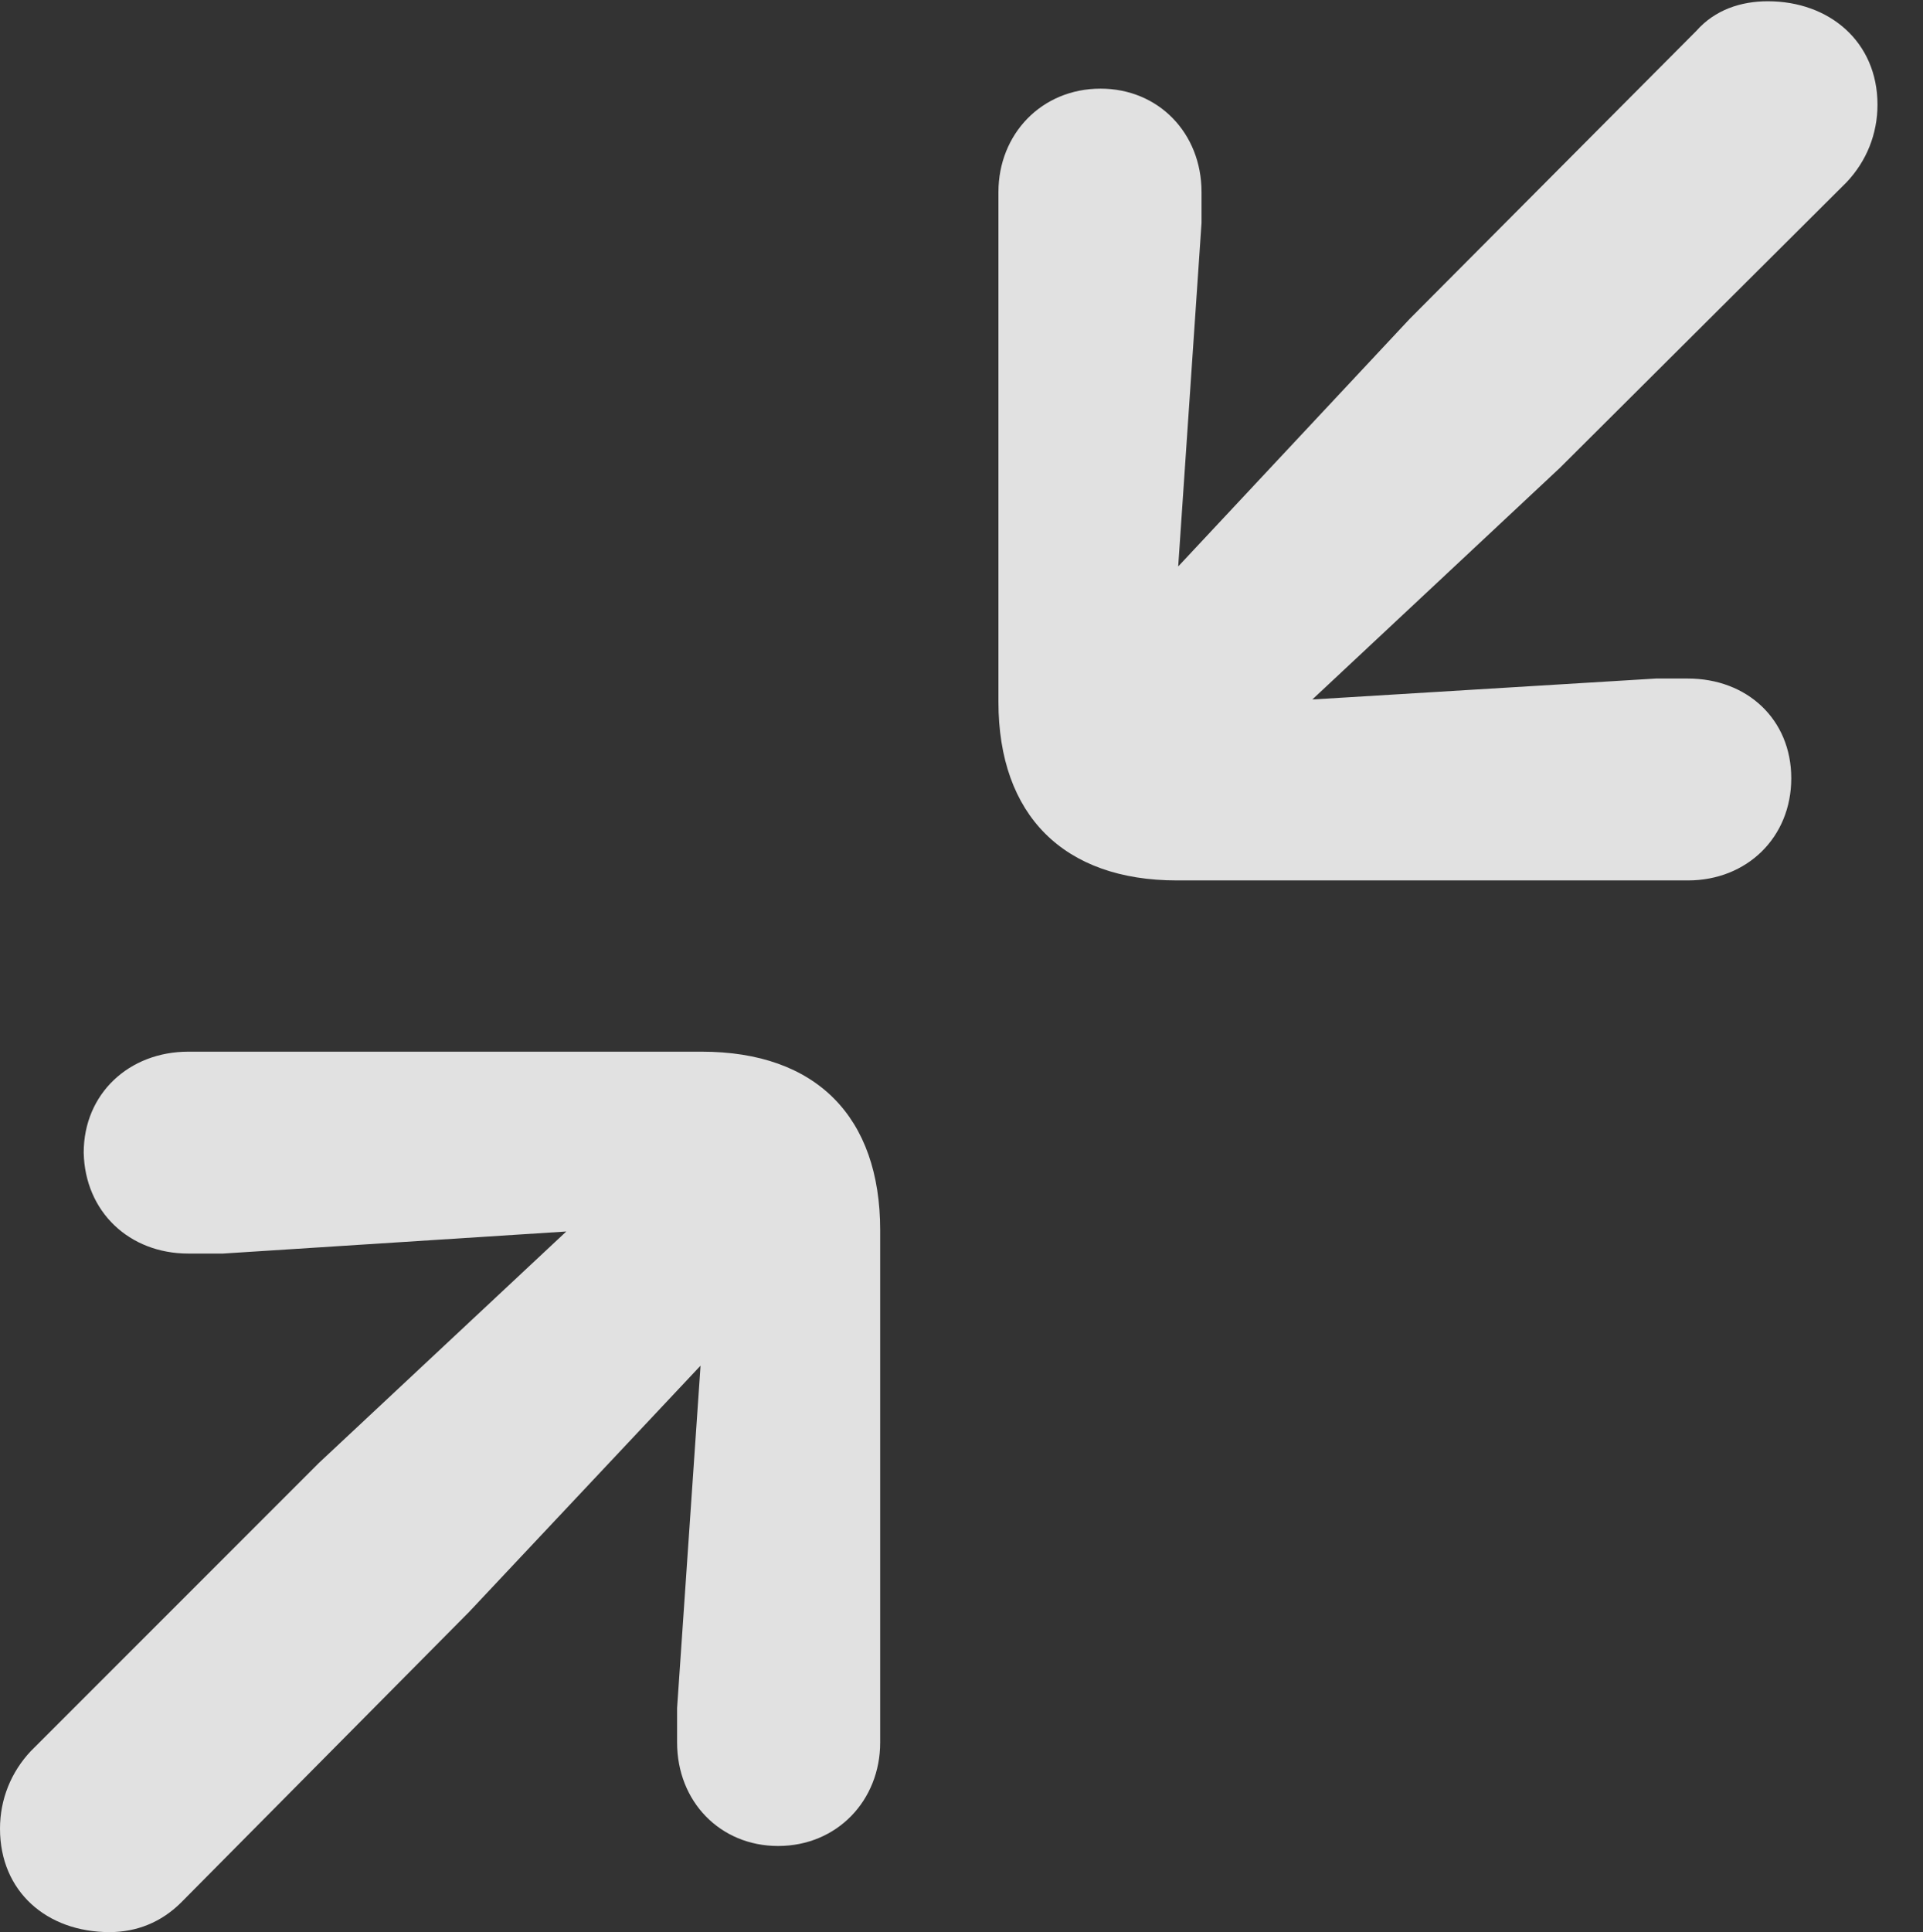 <?xml version="1.0" encoding="UTF-8"?>
<!--Generator: Apple Native CoreSVG 232.5-->
<!DOCTYPE svg
PUBLIC "-//W3C//DTD SVG 1.1//EN"
       "http://www.w3.org/Graphics/SVG/1.1/DTD/svg11.dtd">
<svg version="1.1" xmlns="http://www.w3.org/2000/svg" xmlns:xlink="http://www.w3.org/1999/xlink" width="15.254" height="15.322">
 <rect width="100%" height="100%" fill="#333333" stroke="none"/>
 <g>
  <rect height="15.322" opacity="0" width="15.254" x="0" y="0"/>
  <path d="M13.389 6.982C13.857 6.982 14.209 6.641 14.209 6.172C14.209 5.703 13.857 5.381 13.389 5.381L13.135 5.381L10.41 5.547L12.373 3.711L14.648 1.445C14.805 1.279 14.893 1.064 14.893 0.83C14.893 0.332 14.512 0.01 14.023 0.01C13.809 0.01 13.604 0.078 13.457 0.244L11.182 2.529L9.346 4.492L9.531 1.768L9.531 1.523C9.531 1.055 9.189 0.703 8.73 0.703C8.262 0.703 7.92 1.064 7.92 1.523L7.92 5.566C7.92 6.465 8.438 6.982 9.336 6.982ZM6.172 14.639C6.641 14.639 6.982 14.277 6.982 13.818L6.982 9.756C6.982 8.857 6.475 8.34 5.566 8.34L1.494 8.34C1.025 8.34 0.664 8.672 0.664 9.141C0.674 9.609 1.025 9.941 1.494 9.941L1.768 9.941L4.492 9.766L2.529 11.602L0.244 13.887C0.088 14.053 0 14.268 0 14.502C0 15 0.371 15.322 0.869 15.322C1.084 15.322 1.279 15.244 1.436 15.088L3.721 12.783L5.557 10.83L5.371 13.545L5.371 13.818C5.371 14.287 5.713 14.639 6.172 14.639Z" fill="#ffffff" fill-opacity="0.85"/>
 </g>
</svg>
